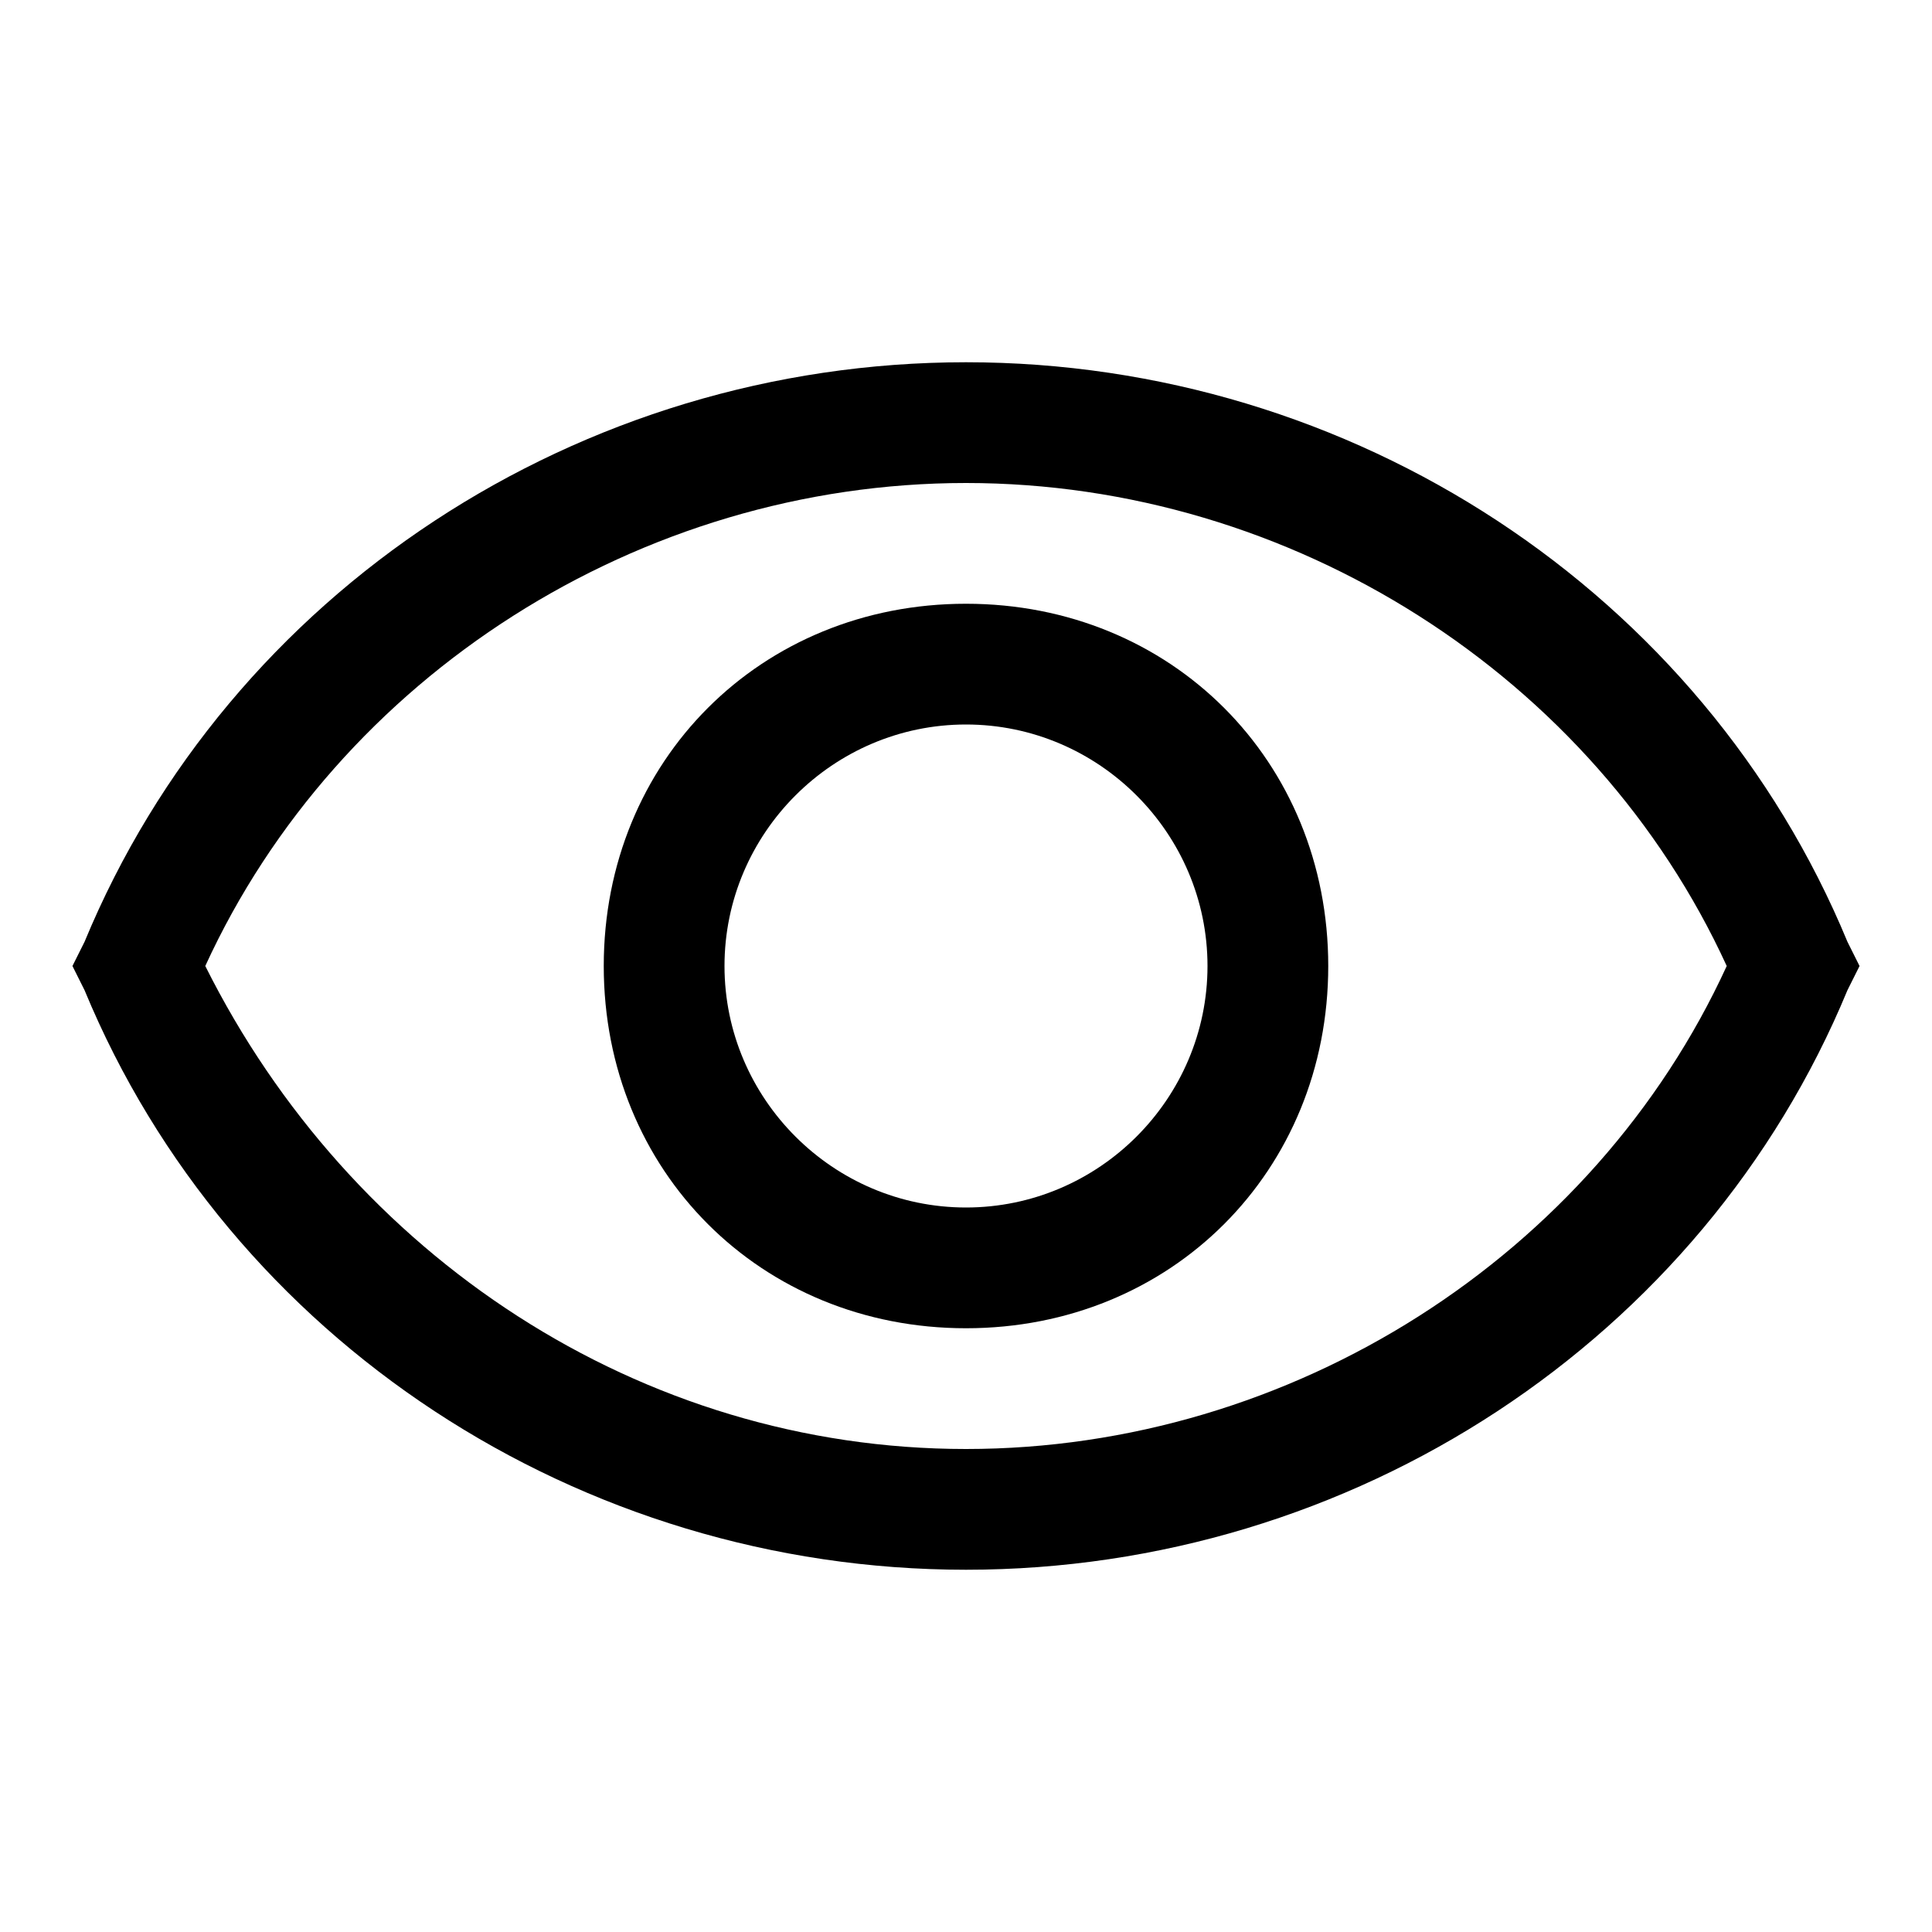<?xml version="1.0" encoding="utf-8"?>
<svg version="1.1" id="visible" xmlns="http://www.w3.org/2000/svg" xmlns:xlink="http://www.w3.org/1999/xlink" x="0px" y="0px"
	 viewBox="0 0 16 16" style="enable-background:new 0 0 16 16;" xml:space="preserve">
<path class="daextrebl-svg-color" d="M8,11c-1.7,0-3-1.3-3-3s1.3-3,3-3s3,1.3,3,3S9.7,11,8,11z M8,6C6.9,6,6,6.9,6,8c0,1.1,0.9,2,2,2
	c1.1,0,2-0.9,2-2C10,6.9,9.1,6,8,6z"/>
<path class="daextrebl-svg-color" d="M8,13c-3.2,0-6.1-1.9-7.3-4.8L0.6,8l0.1-0.2C1.9,4.9,4.8,3,8,3s6.1,1.9,7.3,4.8L15.4,8l-0.1,0.2
	C14.1,11.1,11.2,13,8,13z M1.7,8c1.2,2.4,3.6,4,6.3,4c2.7,0,5.2-1.6,6.3-4C13.2,5.6,10.7,4,8,4S2.8,5.6,1.7,8z"/>
</svg>